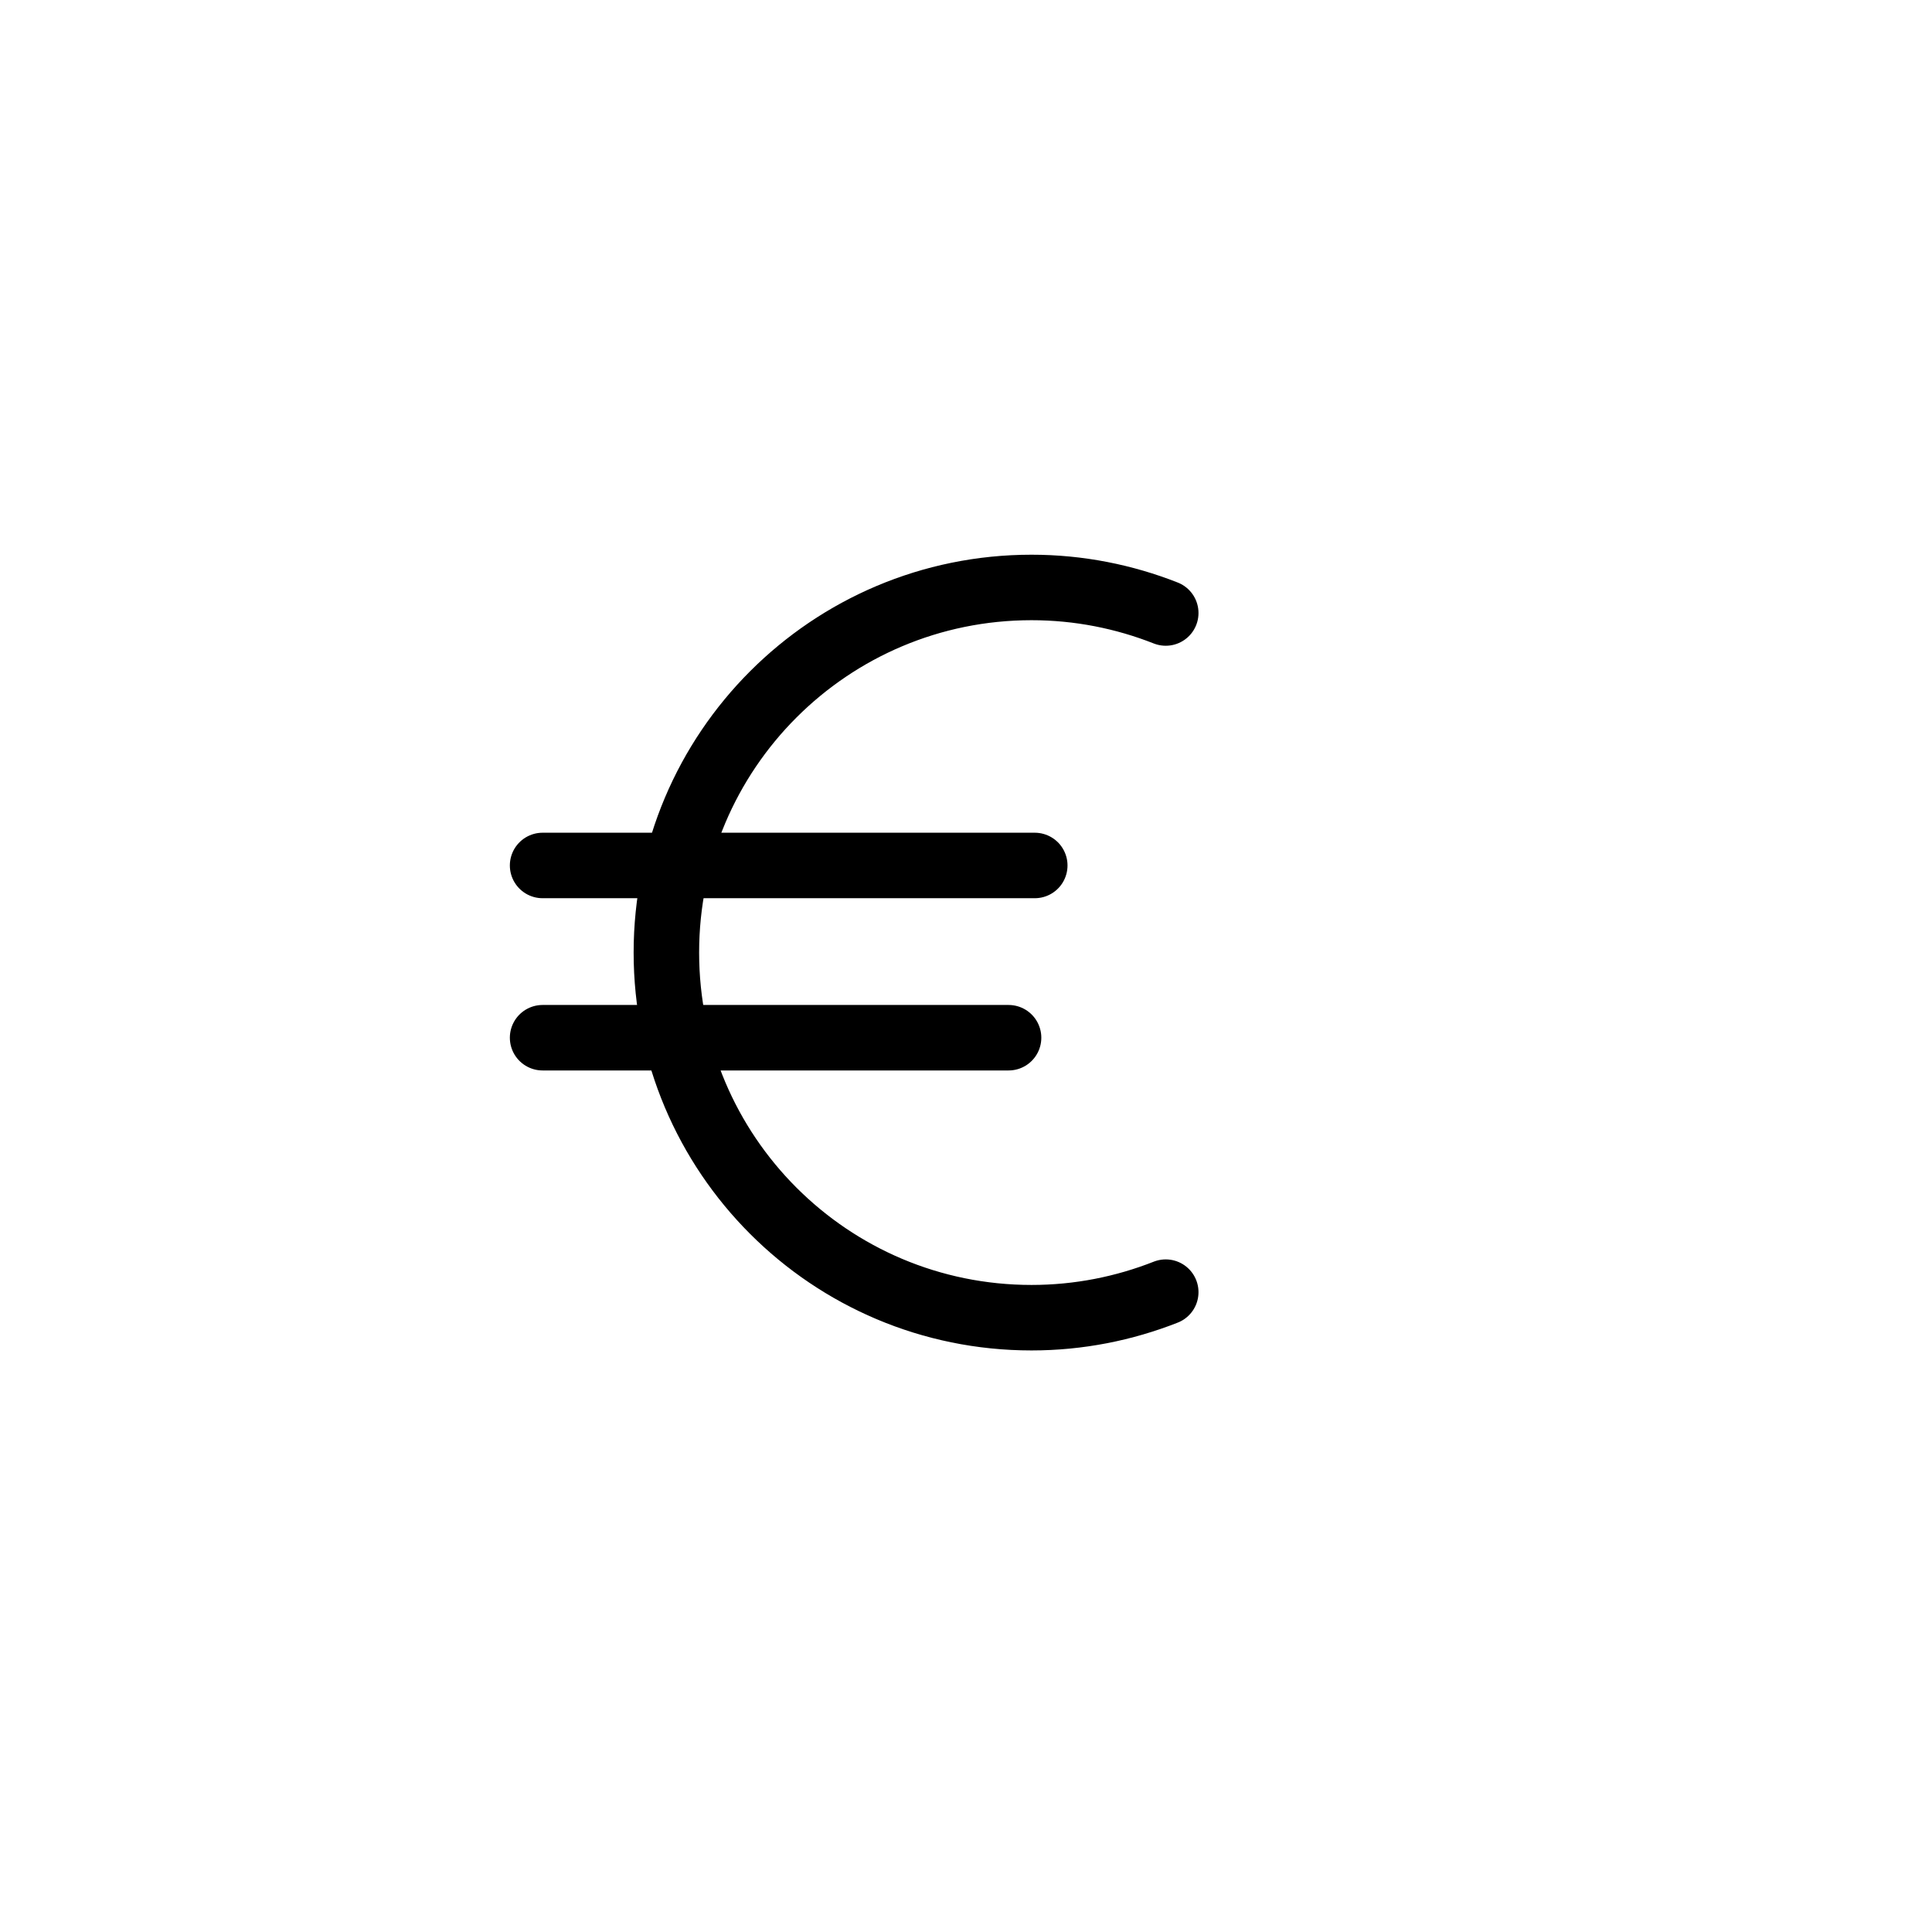 <svg width="59" height="59" viewBox="0 0 59 59" fill="none" xmlns="http://www.w3.org/2000/svg">
    <path d="M35.6 18.72C34.33 18.22 32.95 17.94 31.5 17.94C25.34 17.94 20.35 22.93 20.35 29.09C20.35 35.25 25.34 40.24 31.5 40.24C32.95 40.24 34.33 39.96 35.6 39.46" stroke="currentColor" stroke-width="2" stroke-linecap="round" stroke-linejoin="round"/>
    <path d="M16.57 26.43H31.6" stroke="currentColor" stroke-width="2" stroke-linecap="round" stroke-linejoin="round"/>
    <path d="M16.57 31.69H30.8" stroke="currentColor" stroke-width="2" stroke-linecap="round" stroke-linejoin="round"/>
</svg>
